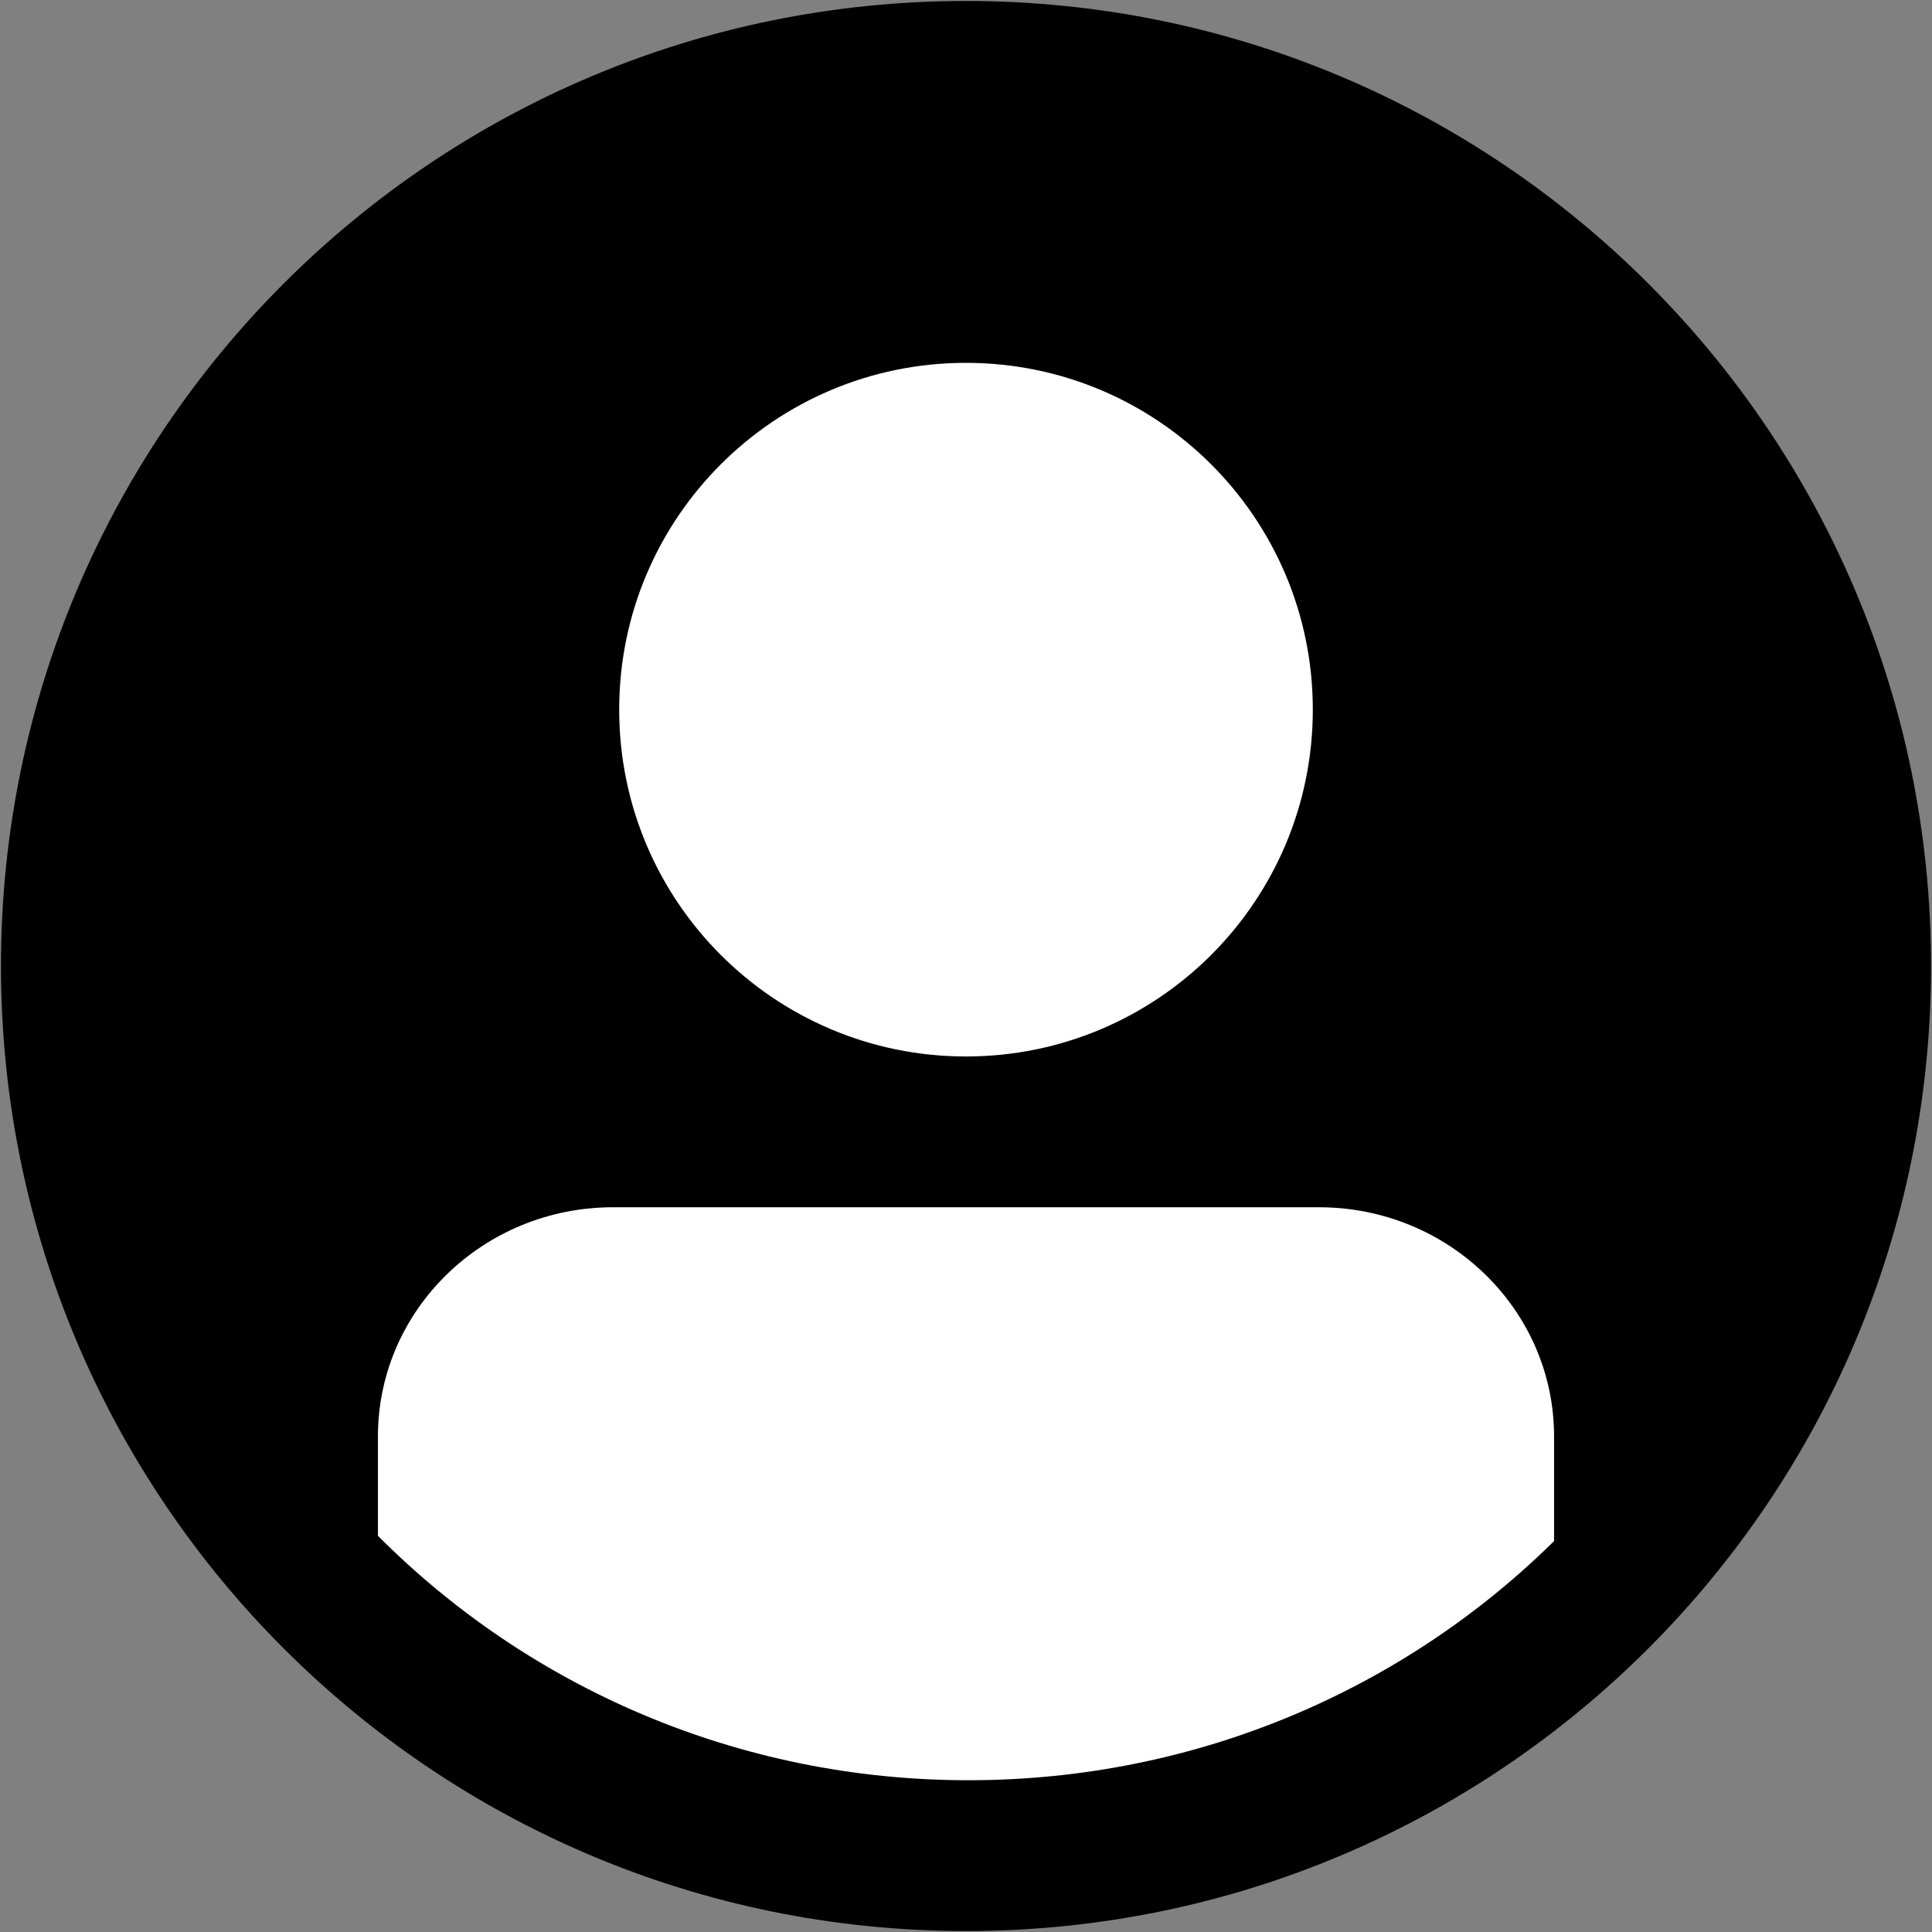 <svg width="1000" height="1000" version="1.1" id="Layer_1" xmlns="http://www.w3.org/2000/svg" x="0" y="0" viewBox="0 0 1000 1000" xml:space="preserve"><rect x="0" y="0" width="1000" height="1000" fill="#808080" stroke="none"/><style>.st2{fill-rule:evenodd;clip-rule:evenodd;fill:#fff}</style><path fill="none" d="M0 0h1000v1000H0z"/><path d="M500 999.5c275.87 0 499.5-223.63 499.5-499.5S775.87.5 500 .5.5 224.13.5 500 224.13 999.5 500 999.5z" fill-rule="evenodd" clip-rule="evenodd"/><path class="st2" d="M804.38 797.66C727.07 874 619.81 921.45 501.28 921.45c-119.87 0-228.16-48.64-305.66-126.52V743.5c0-65.48 54.48-118.63 121.75-118.63h365.26c67.27 0 121.75 53.15 121.75 118.63v54.16zM499.97 187.81c-99.14 0-179.48 80.34-179.48 179.48 0 99.2 80.34 179.54 179.48 179.54 99.14 0 179.54-80.34 179.54-179.54 0-99.14-80.4-179.48-179.54-179.48z"/></svg>